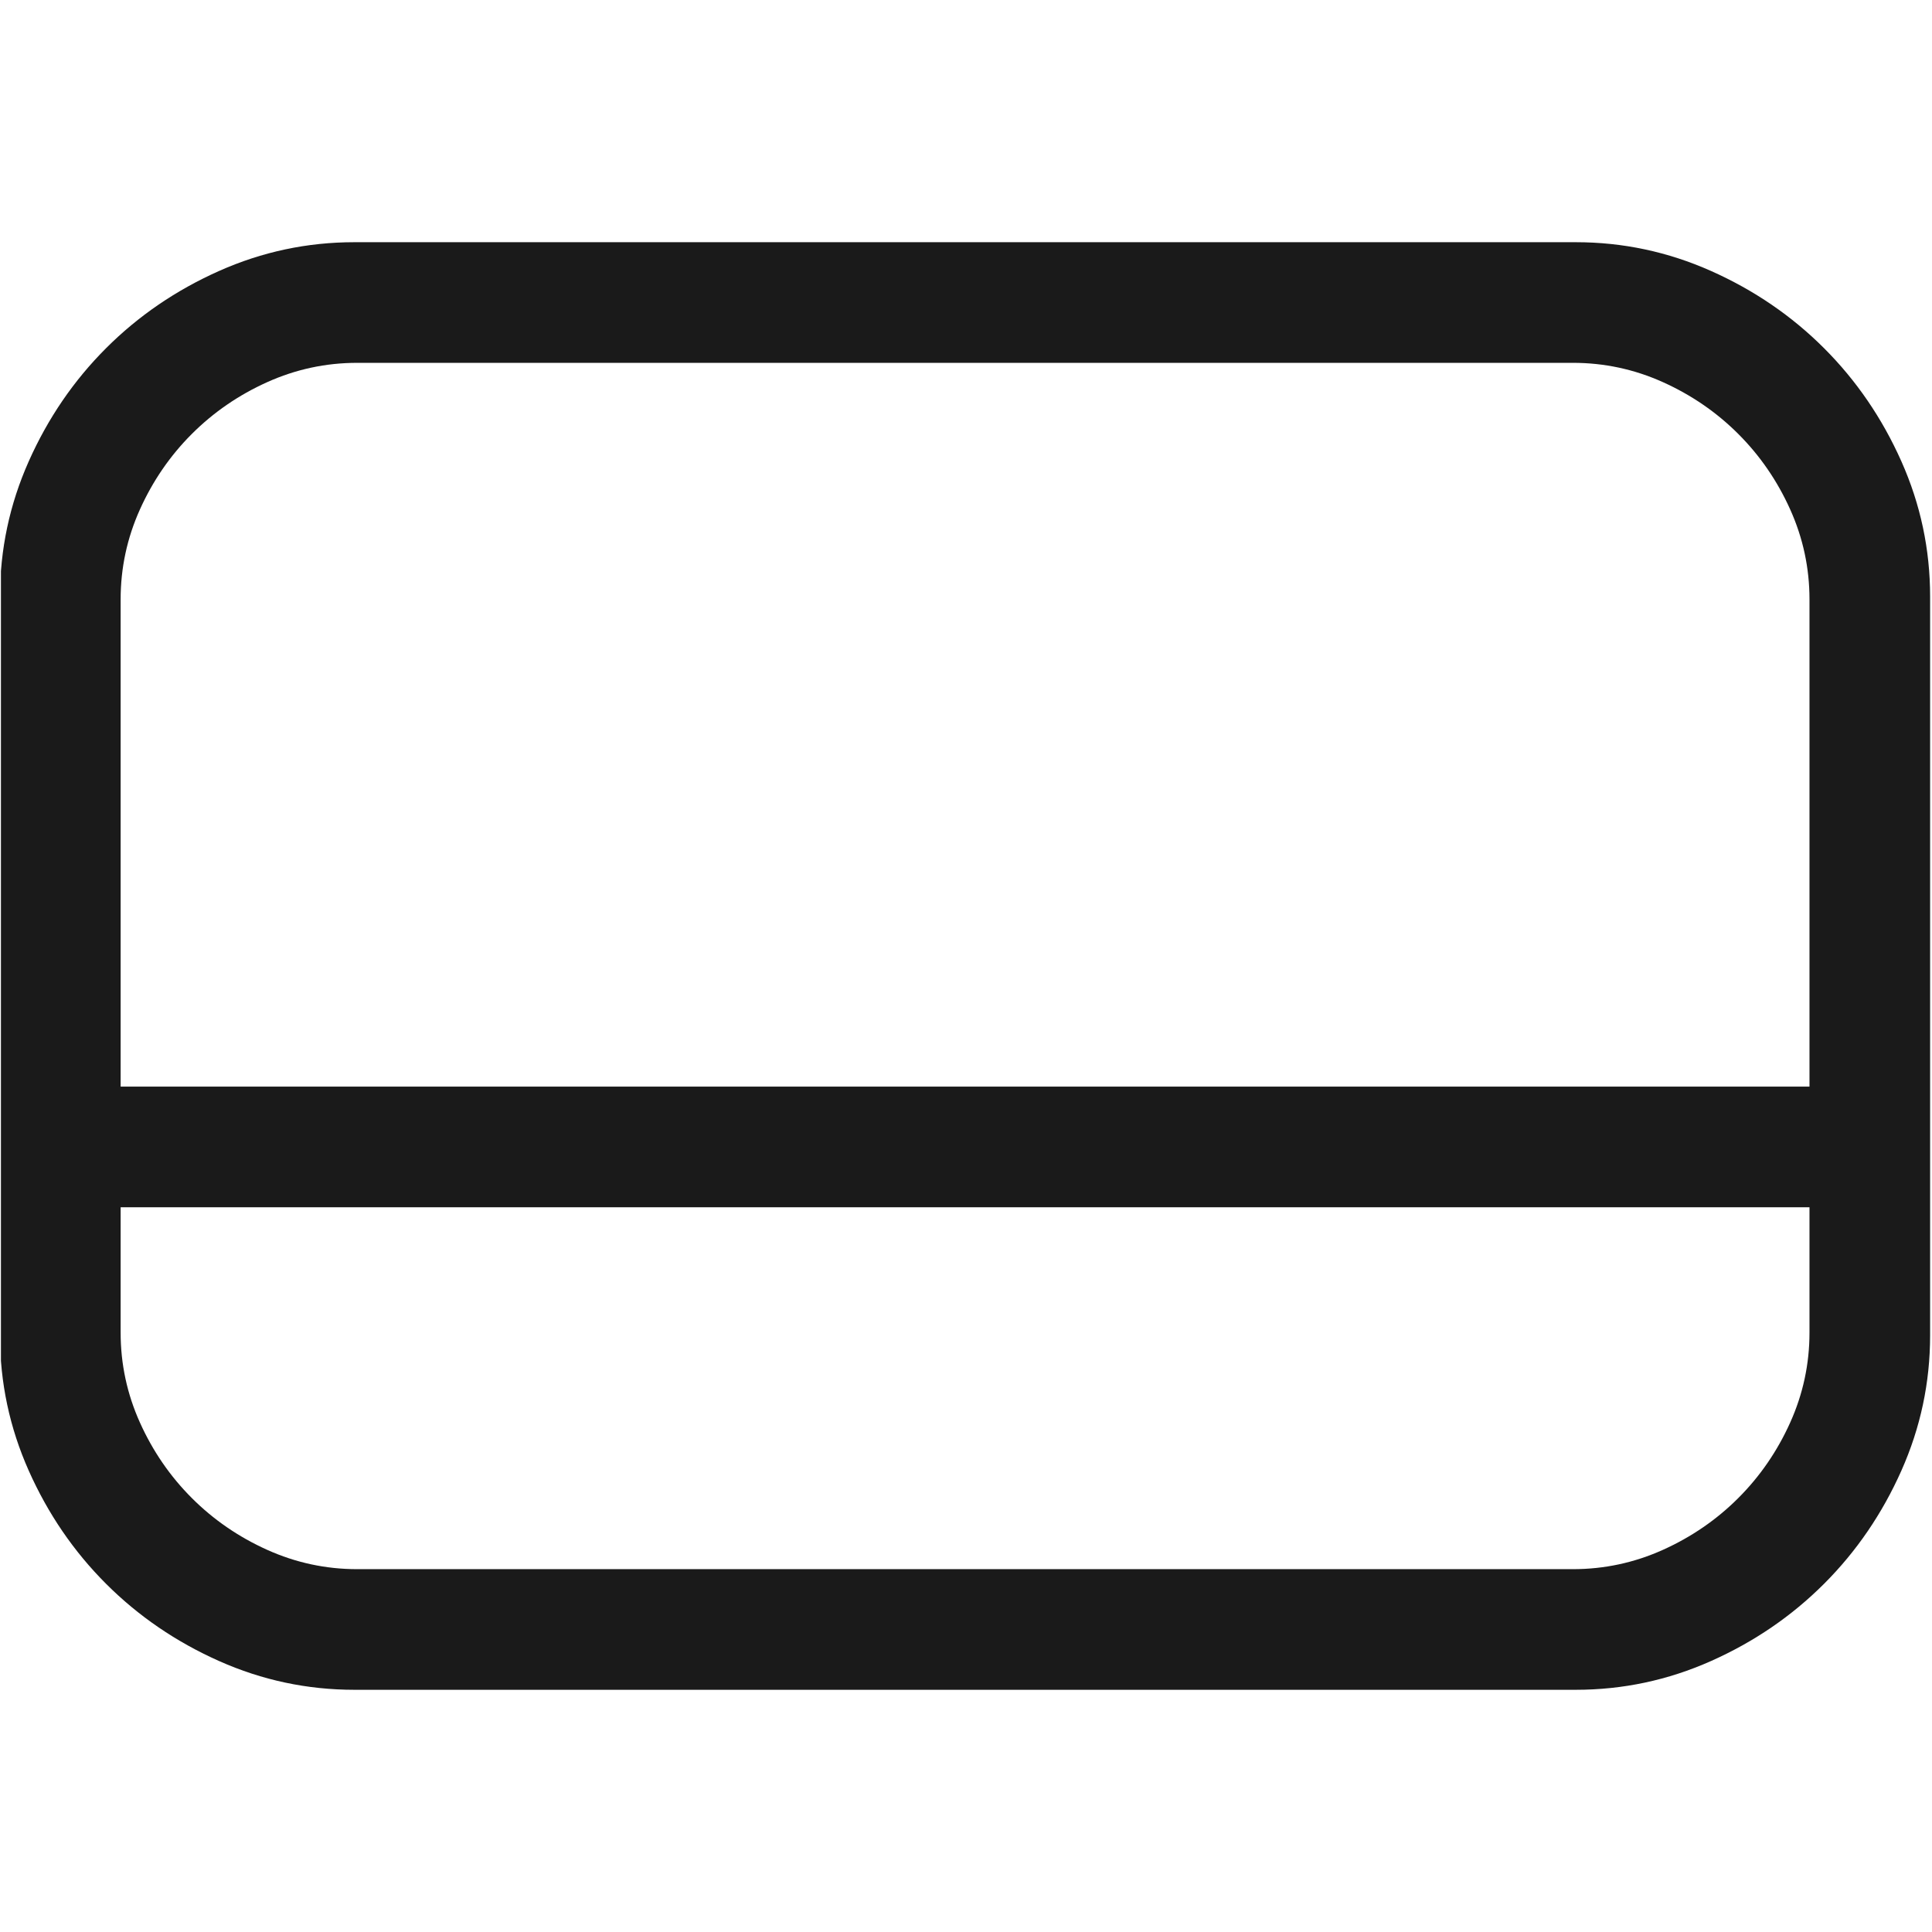 <svg xmlns="http://www.w3.org/2000/svg" width="1025" height="1025" fill="none" viewBox="0 0 1025 1025">
  <g clip-path="url(#a)">
    <path fill="#000" fill-opacity=".896" d="M836 128.5c25 0 48.917 5.083 71.75 15.25s42.833 23.833 60 41 30.833 37.167 41 60c10.17 22.833 15.25 46.75 15.25 71.75v392c0 25-5.08 48.917-15.25 71.75-10.167 22.833-23.833 42.833-41 60s-37.167 30.833-60 41C884.917 891.417 861 896.5 836 896.5H188c-25 0-48.917-5.083-71.75-15.25s-42.833-23.833-60-41-30.833-37.167-41-60C5.083 757.417 0 733.5 0 708.5v-392c0-25 5.083-48.917 15.25-71.75s23.833-42.833 41-60 37.167-30.833 60-41C139.083 133.583 163 128.5 188 128.5h648Zm-646.5 64c-16.667 0-32.583 3.417-47.75 10.25-15.167 6.833-28.5 16-40 27.5s-20.667 24.833-27.5 40C67.417 285.417 64 301.333 64 318v258.5h896V318c0-16.667-3.417-32.583-10.25-47.75-6.833-15.167-16-28.5-27.5-40s-24.833-20.667-40-27.5c-15.167-6.833-31.083-10.25-47.75-10.25h-645Zm645 640c16.667 0 32.583-3.417 47.75-10.25 15.167-6.833 28.5-16 40-27.5s20.667-24.833 27.5-40C956.583 739.583 960 723.667 960 707v-66.5H64V707c0 16.667 3.417 32.583 10.25 47.75 6.833 15.167 16 28.5 27.5 40s24.833 20.667 40 27.5c15.167 6.833 31.083 10.25 47.75 10.25h645Z"/>
  </g>
  <defs>
    <clipPath id="a">
      <path fill="#fff" d="M.5.5h1024v1024H.5z"/>
    </clipPath>
  </defs>
</svg>
